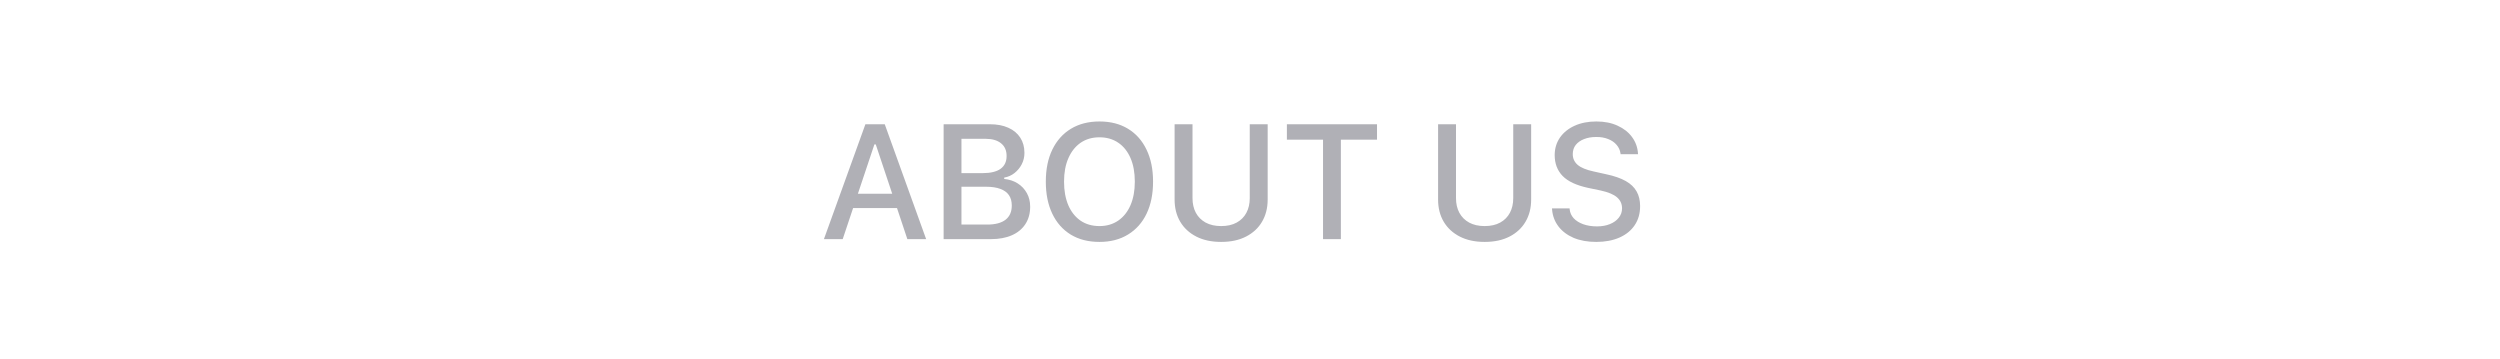<svg width="230" height="33" viewBox="0 0 230 33" fill="none" xmlns="http://www.w3.org/2000/svg">
<path d="M75.801 22L79.617 11.431H80.942V13.284H80.445L77.529 22H75.801ZM77.639 19.144L78.101 17.825H82.913L83.374 19.144H77.639ZM83.477 22L80.569 13.284V11.431H81.397L85.205 22H83.477ZM87.634 22V20.66H90.827C91.57 20.66 92.131 20.511 92.512 20.213C92.893 19.915 93.083 19.483 93.083 18.916V18.902C93.083 18.521 92.995 18.204 92.82 17.95C92.644 17.696 92.38 17.505 92.028 17.378C91.682 17.247 91.25 17.181 90.732 17.181H87.634V15.928H90.403C91.13 15.928 91.679 15.796 92.05 15.533C92.421 15.264 92.607 14.873 92.607 14.361V14.346C92.607 13.848 92.439 13.462 92.102 13.189C91.765 12.911 91.291 12.771 90.681 12.771H87.634V11.431H91.069C91.728 11.431 92.295 11.539 92.768 11.753C93.247 11.968 93.613 12.273 93.867 12.669C94.121 13.06 94.248 13.523 94.248 14.06V14.075C94.248 14.446 94.165 14.793 93.999 15.115C93.833 15.433 93.611 15.701 93.332 15.921C93.054 16.141 92.739 16.28 92.387 16.338V16.463C92.866 16.512 93.283 16.651 93.64 16.88C93.996 17.11 94.275 17.408 94.475 17.774C94.675 18.135 94.775 18.545 94.775 19.004V19.019C94.775 19.634 94.629 20.166 94.336 20.616C94.047 21.06 93.635 21.402 93.098 21.641C92.561 21.88 91.916 22 91.164 22H87.634ZM86.814 22V11.431H88.454V22H86.814ZM101.151 22.256C100.126 22.256 99.245 22.032 98.507 21.582C97.77 21.128 97.204 20.486 96.808 19.656C96.413 18.826 96.215 17.847 96.215 16.719V16.705C96.215 15.567 96.415 14.585 96.816 13.76C97.216 12.935 97.785 12.298 98.522 11.849C99.264 11.399 100.141 11.175 101.151 11.175C102.167 11.175 103.044 11.399 103.781 11.849C104.518 12.298 105.085 12.938 105.48 13.768C105.88 14.593 106.081 15.572 106.081 16.705V16.719C106.081 17.847 105.883 18.826 105.487 19.656C105.092 20.481 104.523 21.121 103.781 21.575C103.044 22.029 102.167 22.256 101.151 22.256ZM101.151 20.799C101.816 20.799 102.392 20.63 102.88 20.294C103.368 19.956 103.744 19.483 104.008 18.873C104.272 18.257 104.403 17.54 104.403 16.719V16.705C104.403 15.874 104.272 15.154 104.008 14.544C103.744 13.934 103.368 13.462 102.88 13.13C102.392 12.798 101.816 12.632 101.151 12.632C100.487 12.632 99.911 12.798 99.423 13.13C98.94 13.462 98.564 13.934 98.295 14.544C98.026 15.154 97.892 15.874 97.892 16.705V16.719C97.892 17.54 98.022 18.257 98.28 18.873C98.544 19.483 98.918 19.956 99.401 20.294C99.889 20.63 100.473 20.799 101.151 20.799ZM112.347 22.256C111.463 22.256 110.702 22.093 110.062 21.766C109.422 21.439 108.929 20.984 108.583 20.403C108.236 19.817 108.063 19.136 108.063 18.36V11.431H109.711V18.235C109.711 18.743 109.813 19.19 110.018 19.576C110.228 19.961 110.528 20.262 110.919 20.477C111.315 20.691 111.791 20.799 112.347 20.799C112.909 20.799 113.385 20.691 113.775 20.477C114.166 20.262 114.464 19.961 114.669 19.576C114.874 19.19 114.977 18.743 114.977 18.235V11.431H116.625V18.36C116.625 19.136 116.451 19.817 116.105 20.403C115.763 20.984 115.272 21.439 114.632 21.766C113.998 22.093 113.236 22.256 112.347 22.256ZM121.719 22V12.852H118.394V11.431H126.685V12.852H123.36V22H121.719ZM136.589 22.256C135.705 22.256 134.943 22.093 134.304 21.766C133.664 21.439 133.171 20.984 132.824 20.403C132.478 19.817 132.304 19.136 132.304 18.36V11.431H133.952V18.235C133.952 18.743 134.055 19.19 134.26 19.576C134.47 19.961 134.77 20.262 135.161 20.477C135.556 20.691 136.032 20.799 136.589 20.799C137.15 20.799 137.626 20.691 138.017 20.477C138.408 20.262 138.706 19.961 138.911 19.576C139.116 19.19 139.218 18.743 139.218 18.235V11.431H140.866V18.36C140.866 19.136 140.693 19.817 140.346 20.403C140.004 20.984 139.514 21.439 138.874 21.766C138.239 22.093 137.478 22.256 136.589 22.256ZM146.854 22.256C146.059 22.256 145.365 22.132 144.774 21.883C144.184 21.629 143.717 21.277 143.375 20.828C143.034 20.379 142.838 19.859 142.79 19.268L142.782 19.173H144.401L144.408 19.253C144.442 19.571 144.567 19.847 144.782 20.081C145.001 20.315 145.294 20.498 145.661 20.63C146.032 20.762 146.454 20.828 146.928 20.828C147.372 20.828 147.768 20.757 148.114 20.616C148.461 20.474 148.732 20.279 148.927 20.03C149.127 19.781 149.228 19.495 149.228 19.173V19.166C149.228 18.76 149.074 18.423 148.766 18.155C148.459 17.886 147.956 17.676 147.257 17.525L146.1 17.283C145.031 17.054 144.252 16.69 143.764 16.192C143.275 15.689 143.031 15.047 143.031 14.266V14.258C143.036 13.648 143.2 13.111 143.522 12.647C143.849 12.183 144.301 11.822 144.877 11.563C145.453 11.304 146.115 11.175 146.862 11.175C147.609 11.175 148.261 11.304 148.817 11.563C149.379 11.817 149.821 12.164 150.143 12.603C150.47 13.043 150.653 13.538 150.692 14.09L150.7 14.185H149.096L149.081 14.09C149.037 13.802 148.917 13.545 148.722 13.321C148.532 13.096 148.275 12.92 147.953 12.793C147.636 12.662 147.265 12.598 146.84 12.603C146.43 12.603 146.063 12.666 145.741 12.793C145.419 12.915 145.163 13.094 144.972 13.328C144.787 13.562 144.694 13.846 144.694 14.178V14.185C144.694 14.576 144.843 14.903 145.141 15.166C145.443 15.425 145.934 15.628 146.613 15.774L147.77 16.031C148.507 16.187 149.105 16.395 149.564 16.653C150.023 16.912 150.358 17.232 150.568 17.613C150.783 17.989 150.89 18.438 150.89 18.96V18.968C150.89 19.642 150.724 20.225 150.392 20.718C150.065 21.206 149.599 21.585 148.993 21.854C148.388 22.122 147.675 22.256 146.854 22.256Z" fill="#ABABB1" fill-opacity="0.93"/>
</svg>
